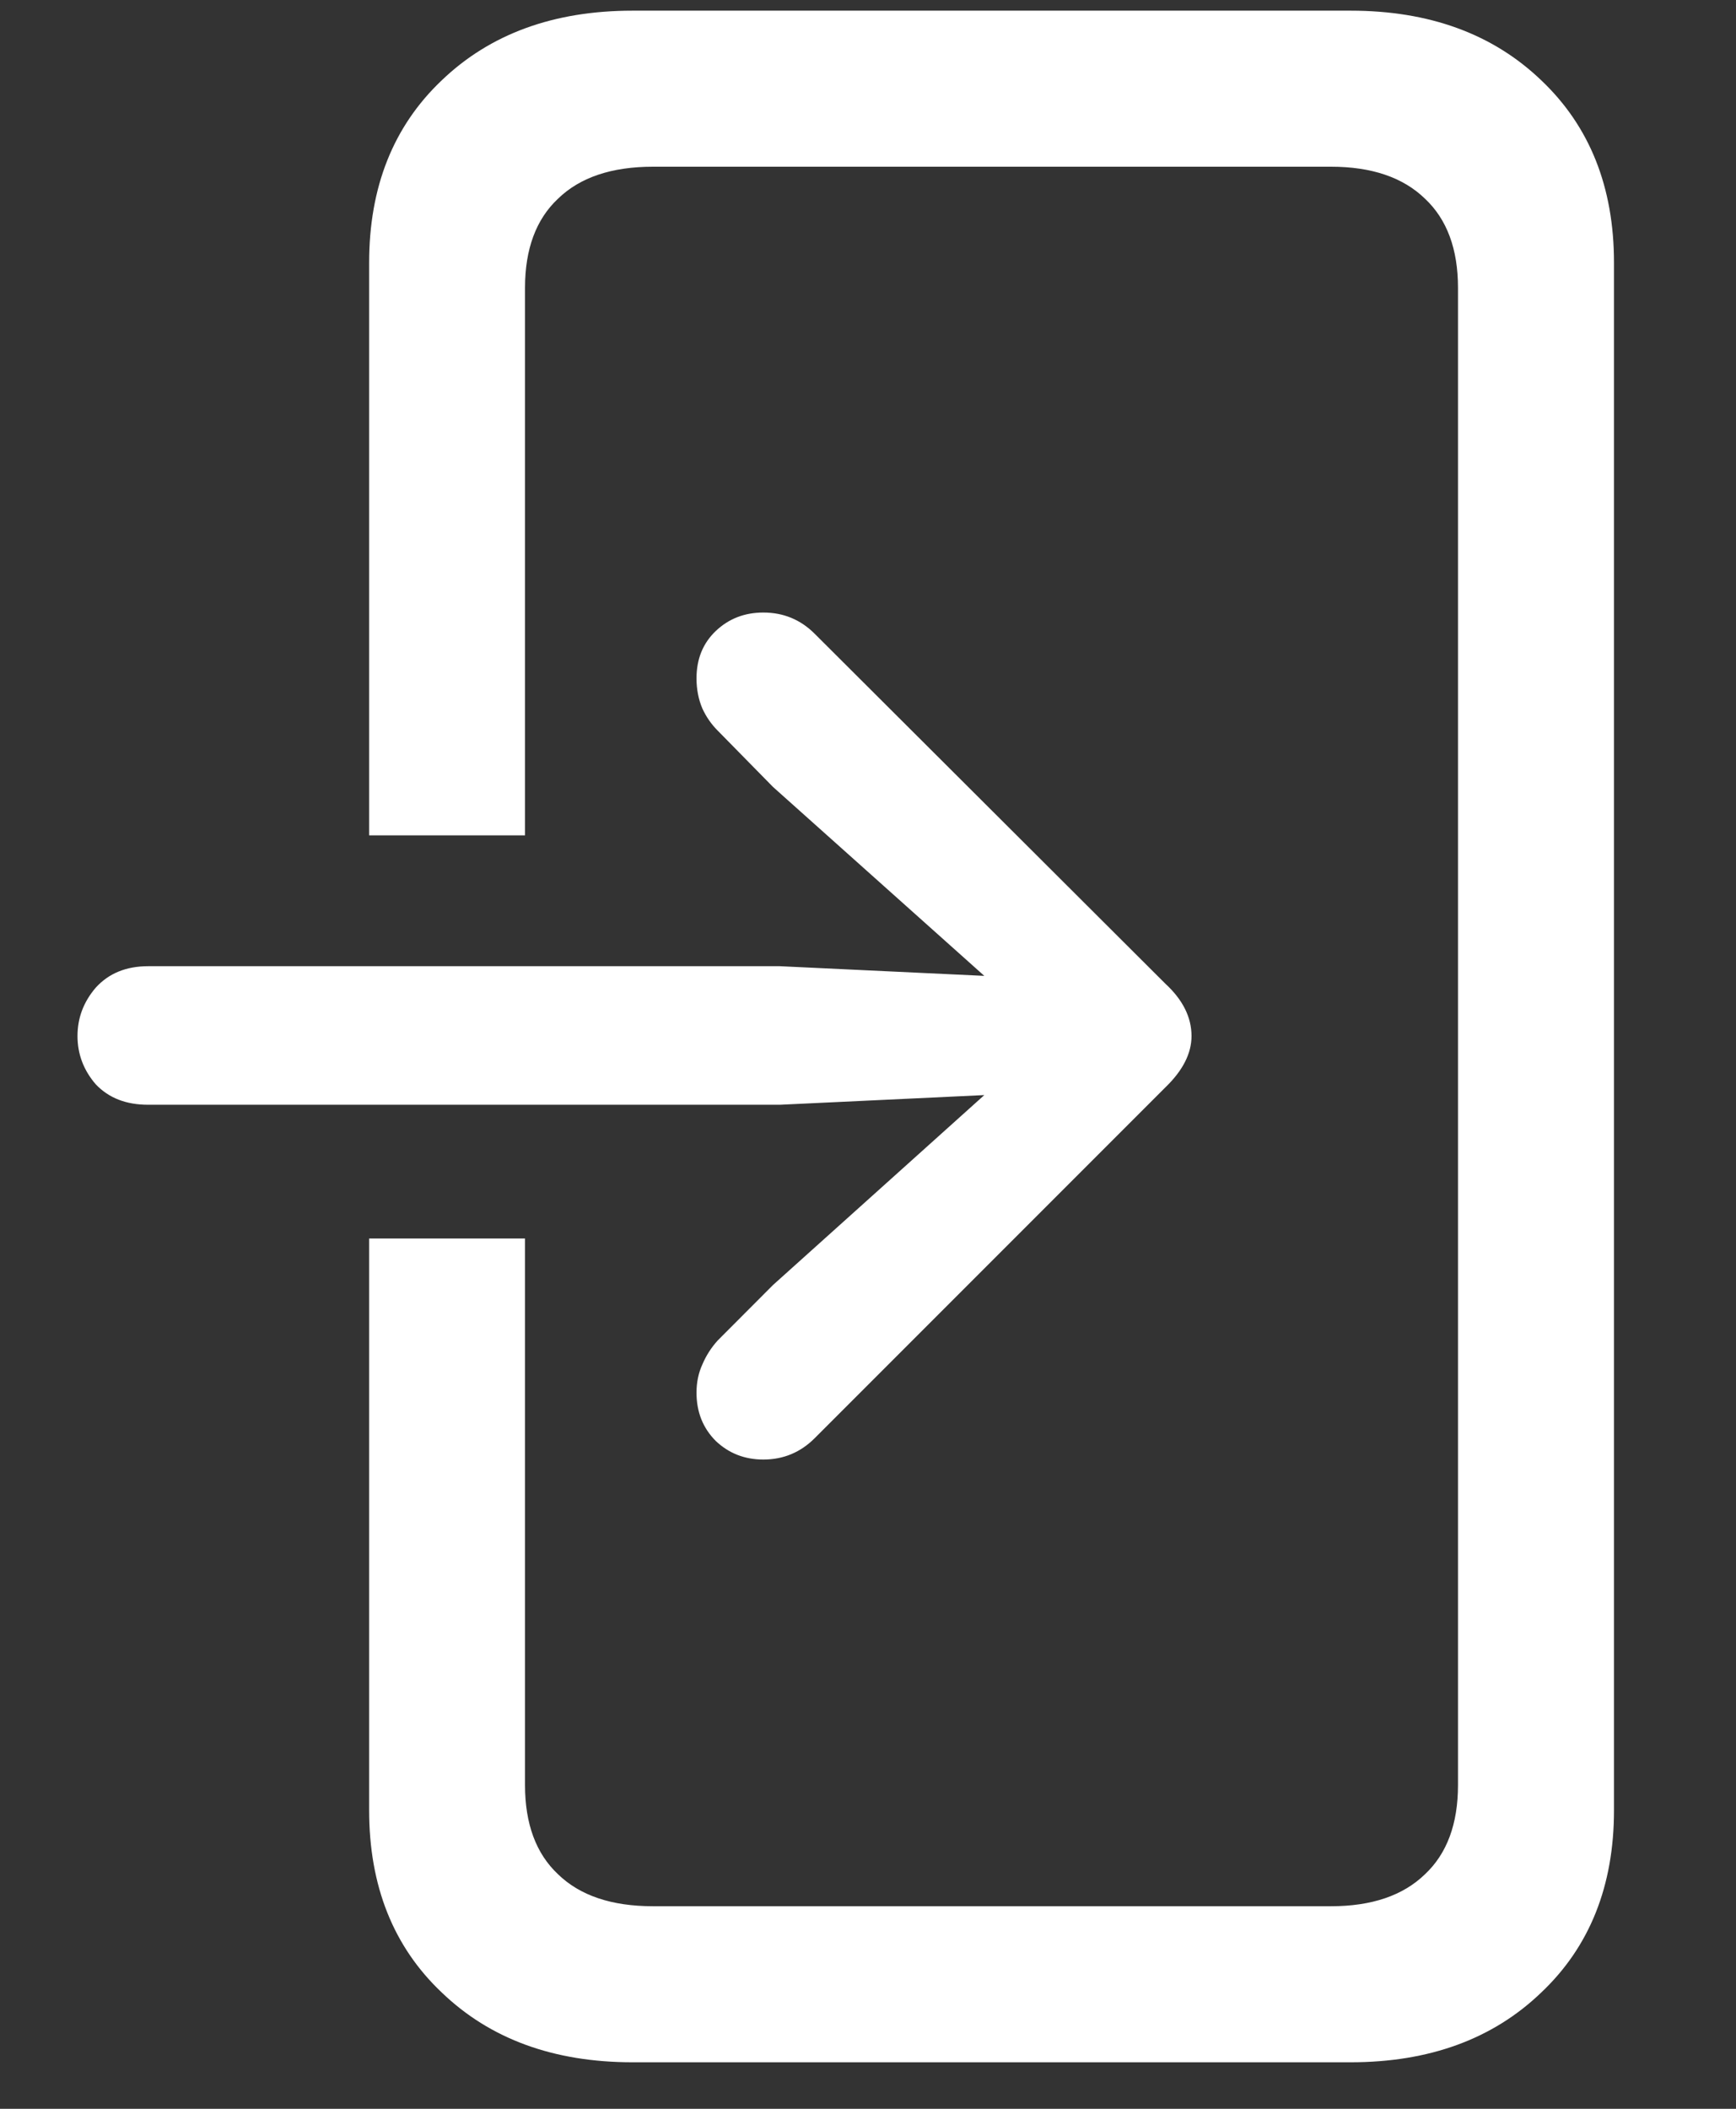 <svg width="14" height="17" viewBox="0 0 14 17" fill="none" xmlns="http://www.w3.org/2000/svg">
<rect x="0" y="0" width="14" height="17" fill="#333333" stroke="none"/>
<path d="M2.977 9.984V14.594C2.977 15.203 3.172 15.693 3.562 16.062C3.953 16.438 4.466 16.625 5.102 16.625H10.891C11.526 16.625 12.039 16.438 12.43 16.062C12.82 15.693 13.016 15.203 13.016 14.594V2.117C13.016 1.508 12.82 1.018 12.43 0.648C12.039 0.273 11.526 0.086 10.891 0.086H5.102C4.466 0.086 3.953 0.273 3.562 0.648C3.172 1.018 2.977 1.508 2.977 2.117V6.734H4.234V2.32C4.234 2.008 4.323 1.768 4.5 1.602C4.677 1.43 4.932 1.344 5.266 1.344H10.734C11.062 1.344 11.315 1.43 11.492 1.602C11.669 1.768 11.758 2.008 11.758 2.32V14.391C11.758 14.703 11.669 14.943 11.492 15.109C11.315 15.281 11.062 15.367 10.734 15.367H5.266C4.932 15.367 4.677 15.281 4.5 15.109C4.323 14.943 4.234 14.703 4.234 14.391V9.984H2.977ZM1.195 8.906H6.289L7.938 8.828L6.234 10.359L5.789 10.805C5.737 10.862 5.695 10.927 5.664 11C5.633 11.068 5.617 11.143 5.617 11.227C5.617 11.383 5.669 11.513 5.773 11.617C5.878 11.716 6.005 11.766 6.156 11.766C6.318 11.766 6.456 11.708 6.57 11.594L9.398 8.766C9.539 8.63 9.609 8.492 9.609 8.352C9.609 8.201 9.539 8.06 9.398 7.93L6.57 5.109C6.456 4.995 6.318 4.938 6.156 4.938C6.005 4.938 5.878 4.987 5.773 5.086C5.669 5.185 5.617 5.312 5.617 5.469C5.617 5.557 5.633 5.638 5.664 5.711C5.695 5.779 5.737 5.839 5.789 5.891L6.234 6.344L7.938 7.867L6.289 7.789H1.195C1.018 7.789 0.878 7.846 0.773 7.961C0.674 8.076 0.625 8.206 0.625 8.352C0.625 8.497 0.674 8.628 0.773 8.742C0.878 8.852 1.018 8.906 1.195 8.906Z" fill="white"/>
</svg>
